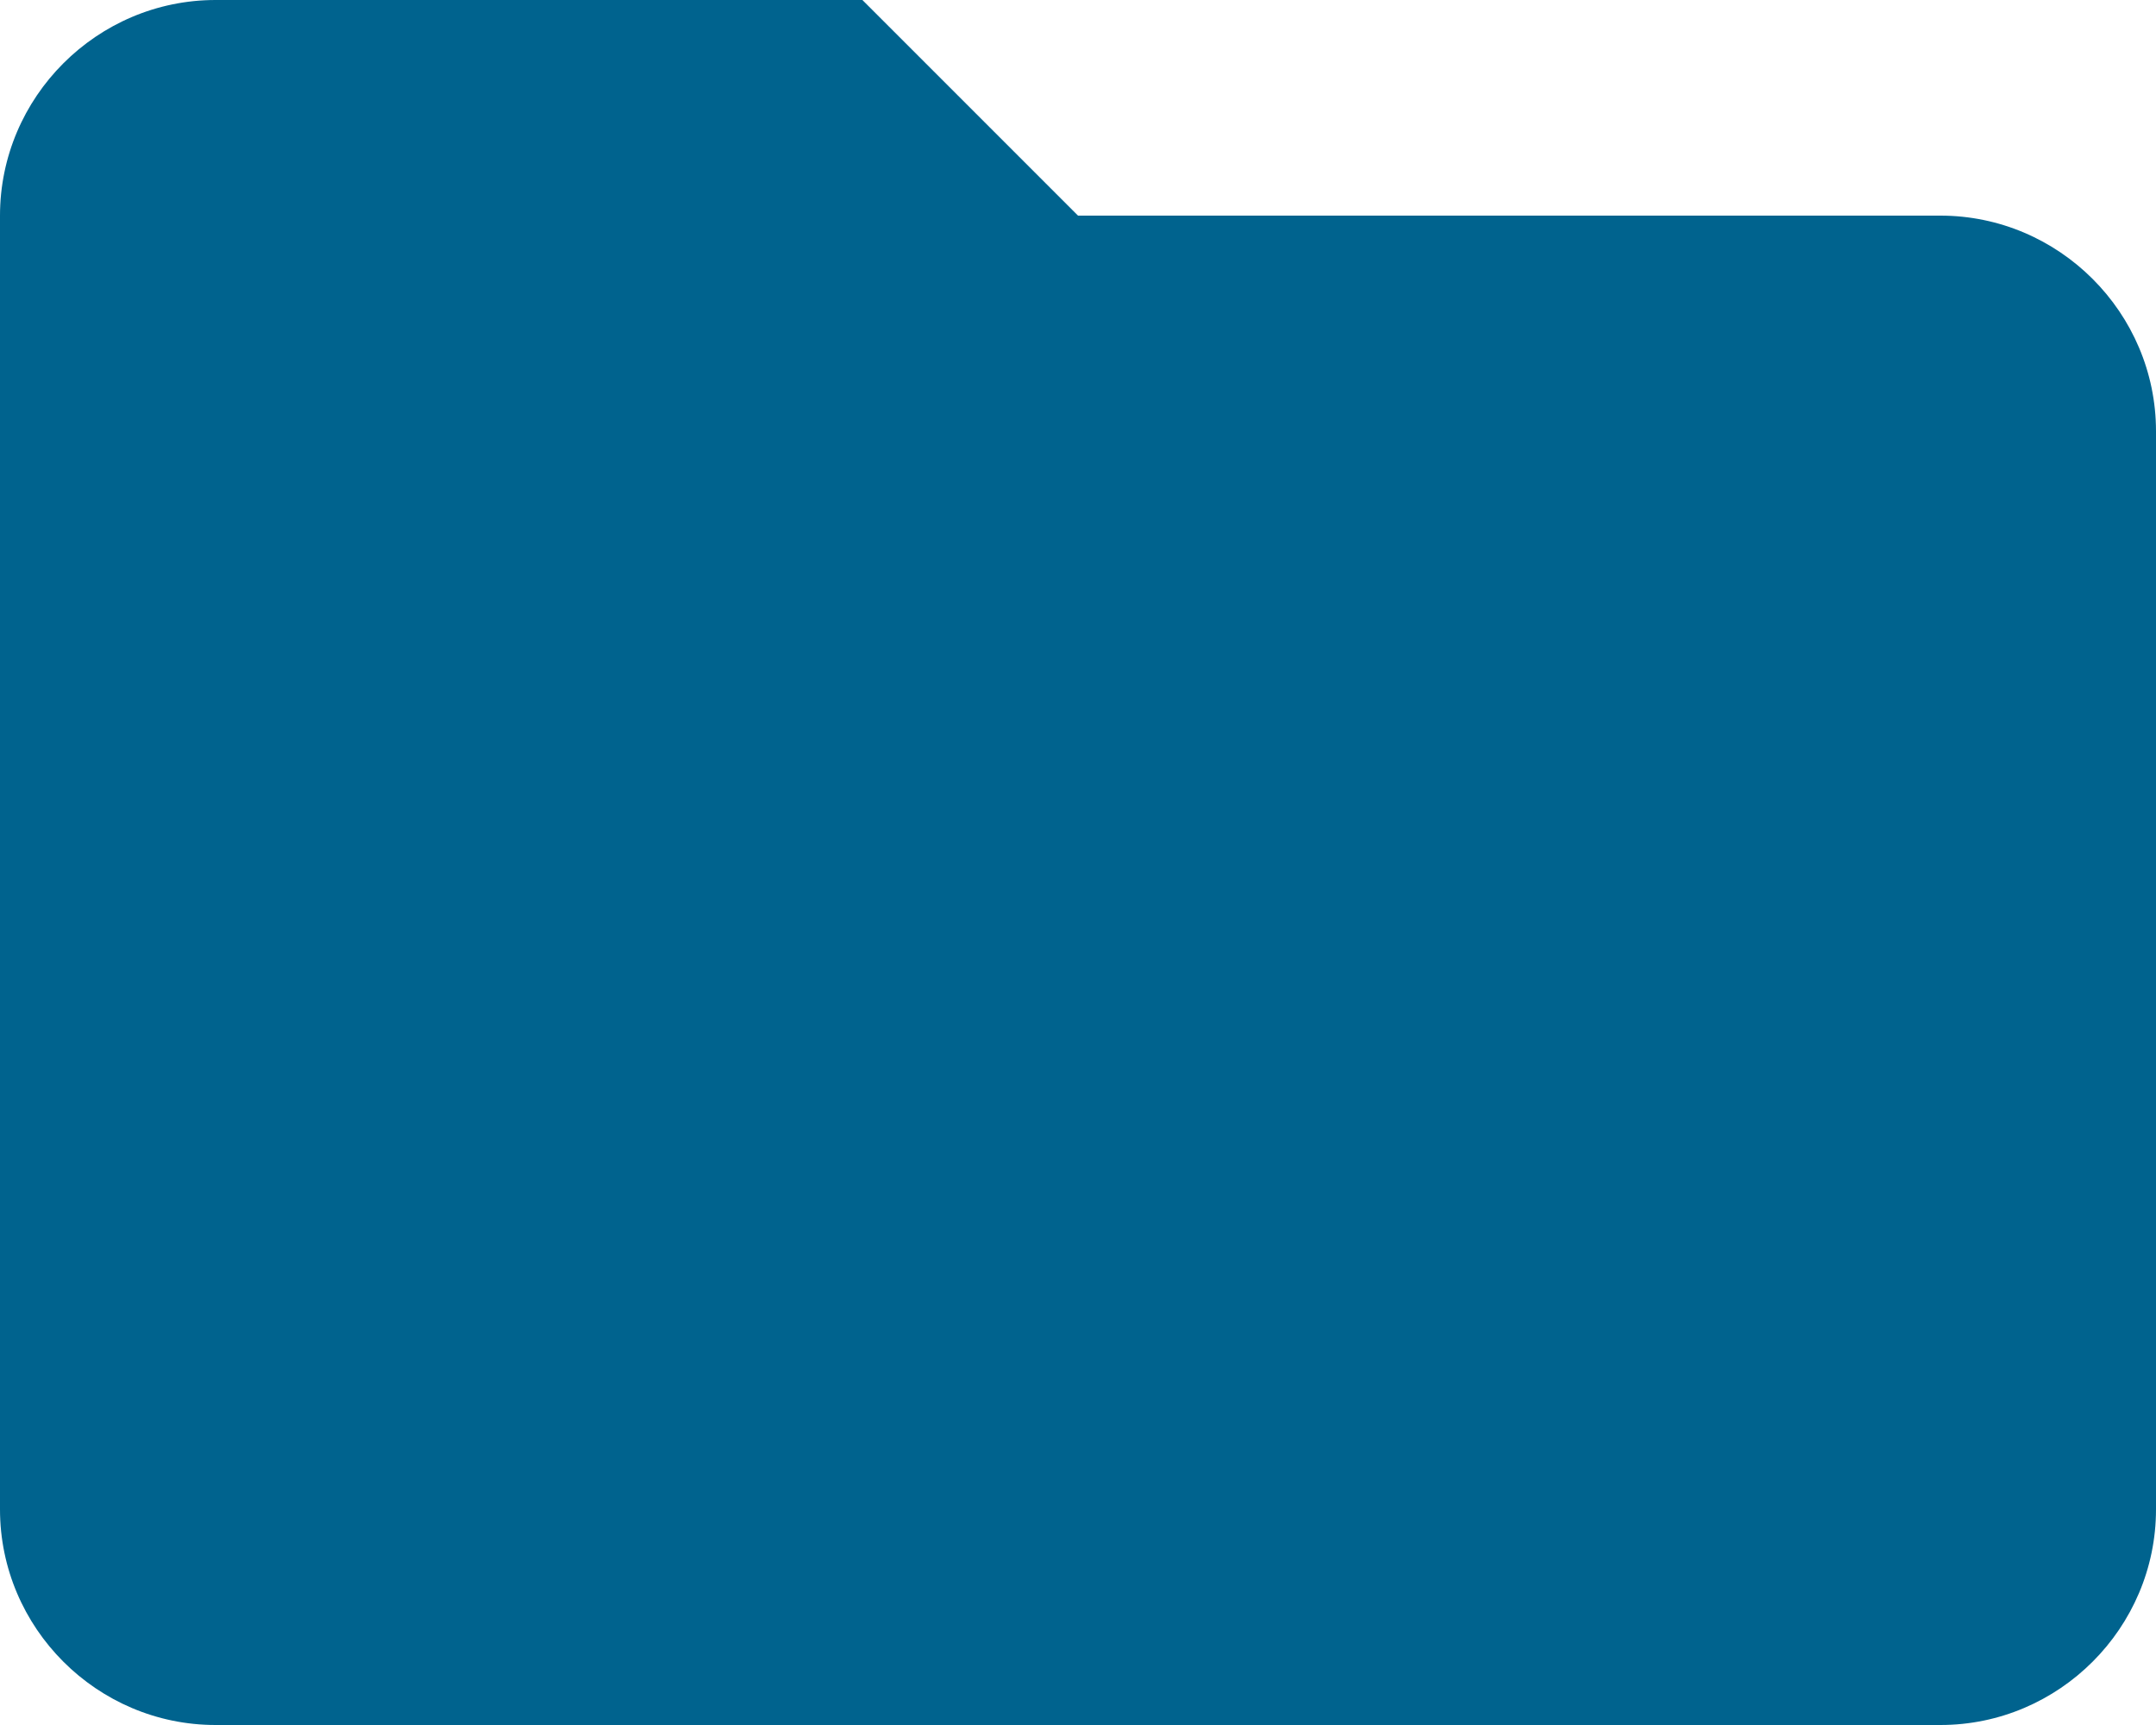 <svg width="20" height="16" xmlns="http://www.w3.org/2000/svg">
 <title/>
 <desc/>

 <g>
  <title>background</title>
  <rect fill="none" id="canvas_background" height="402" width="582" y="-1" x="-1"/>
 </g>
 <g>
  <title>Layer 1</title>
  <path fill="#00638e" id="Shape" d="m8,0l-6,0c-1.1,0 -2,0.9 -2,2l0,12c0,1.1 0.9,2 2,2l16,0c1.1,0 2,-0.9 2,-2l0,-10c0,-1.1 -0.9,-2 -2,-2l-8,0l-2,-2l0,0z"/>
 </g>
</svg>